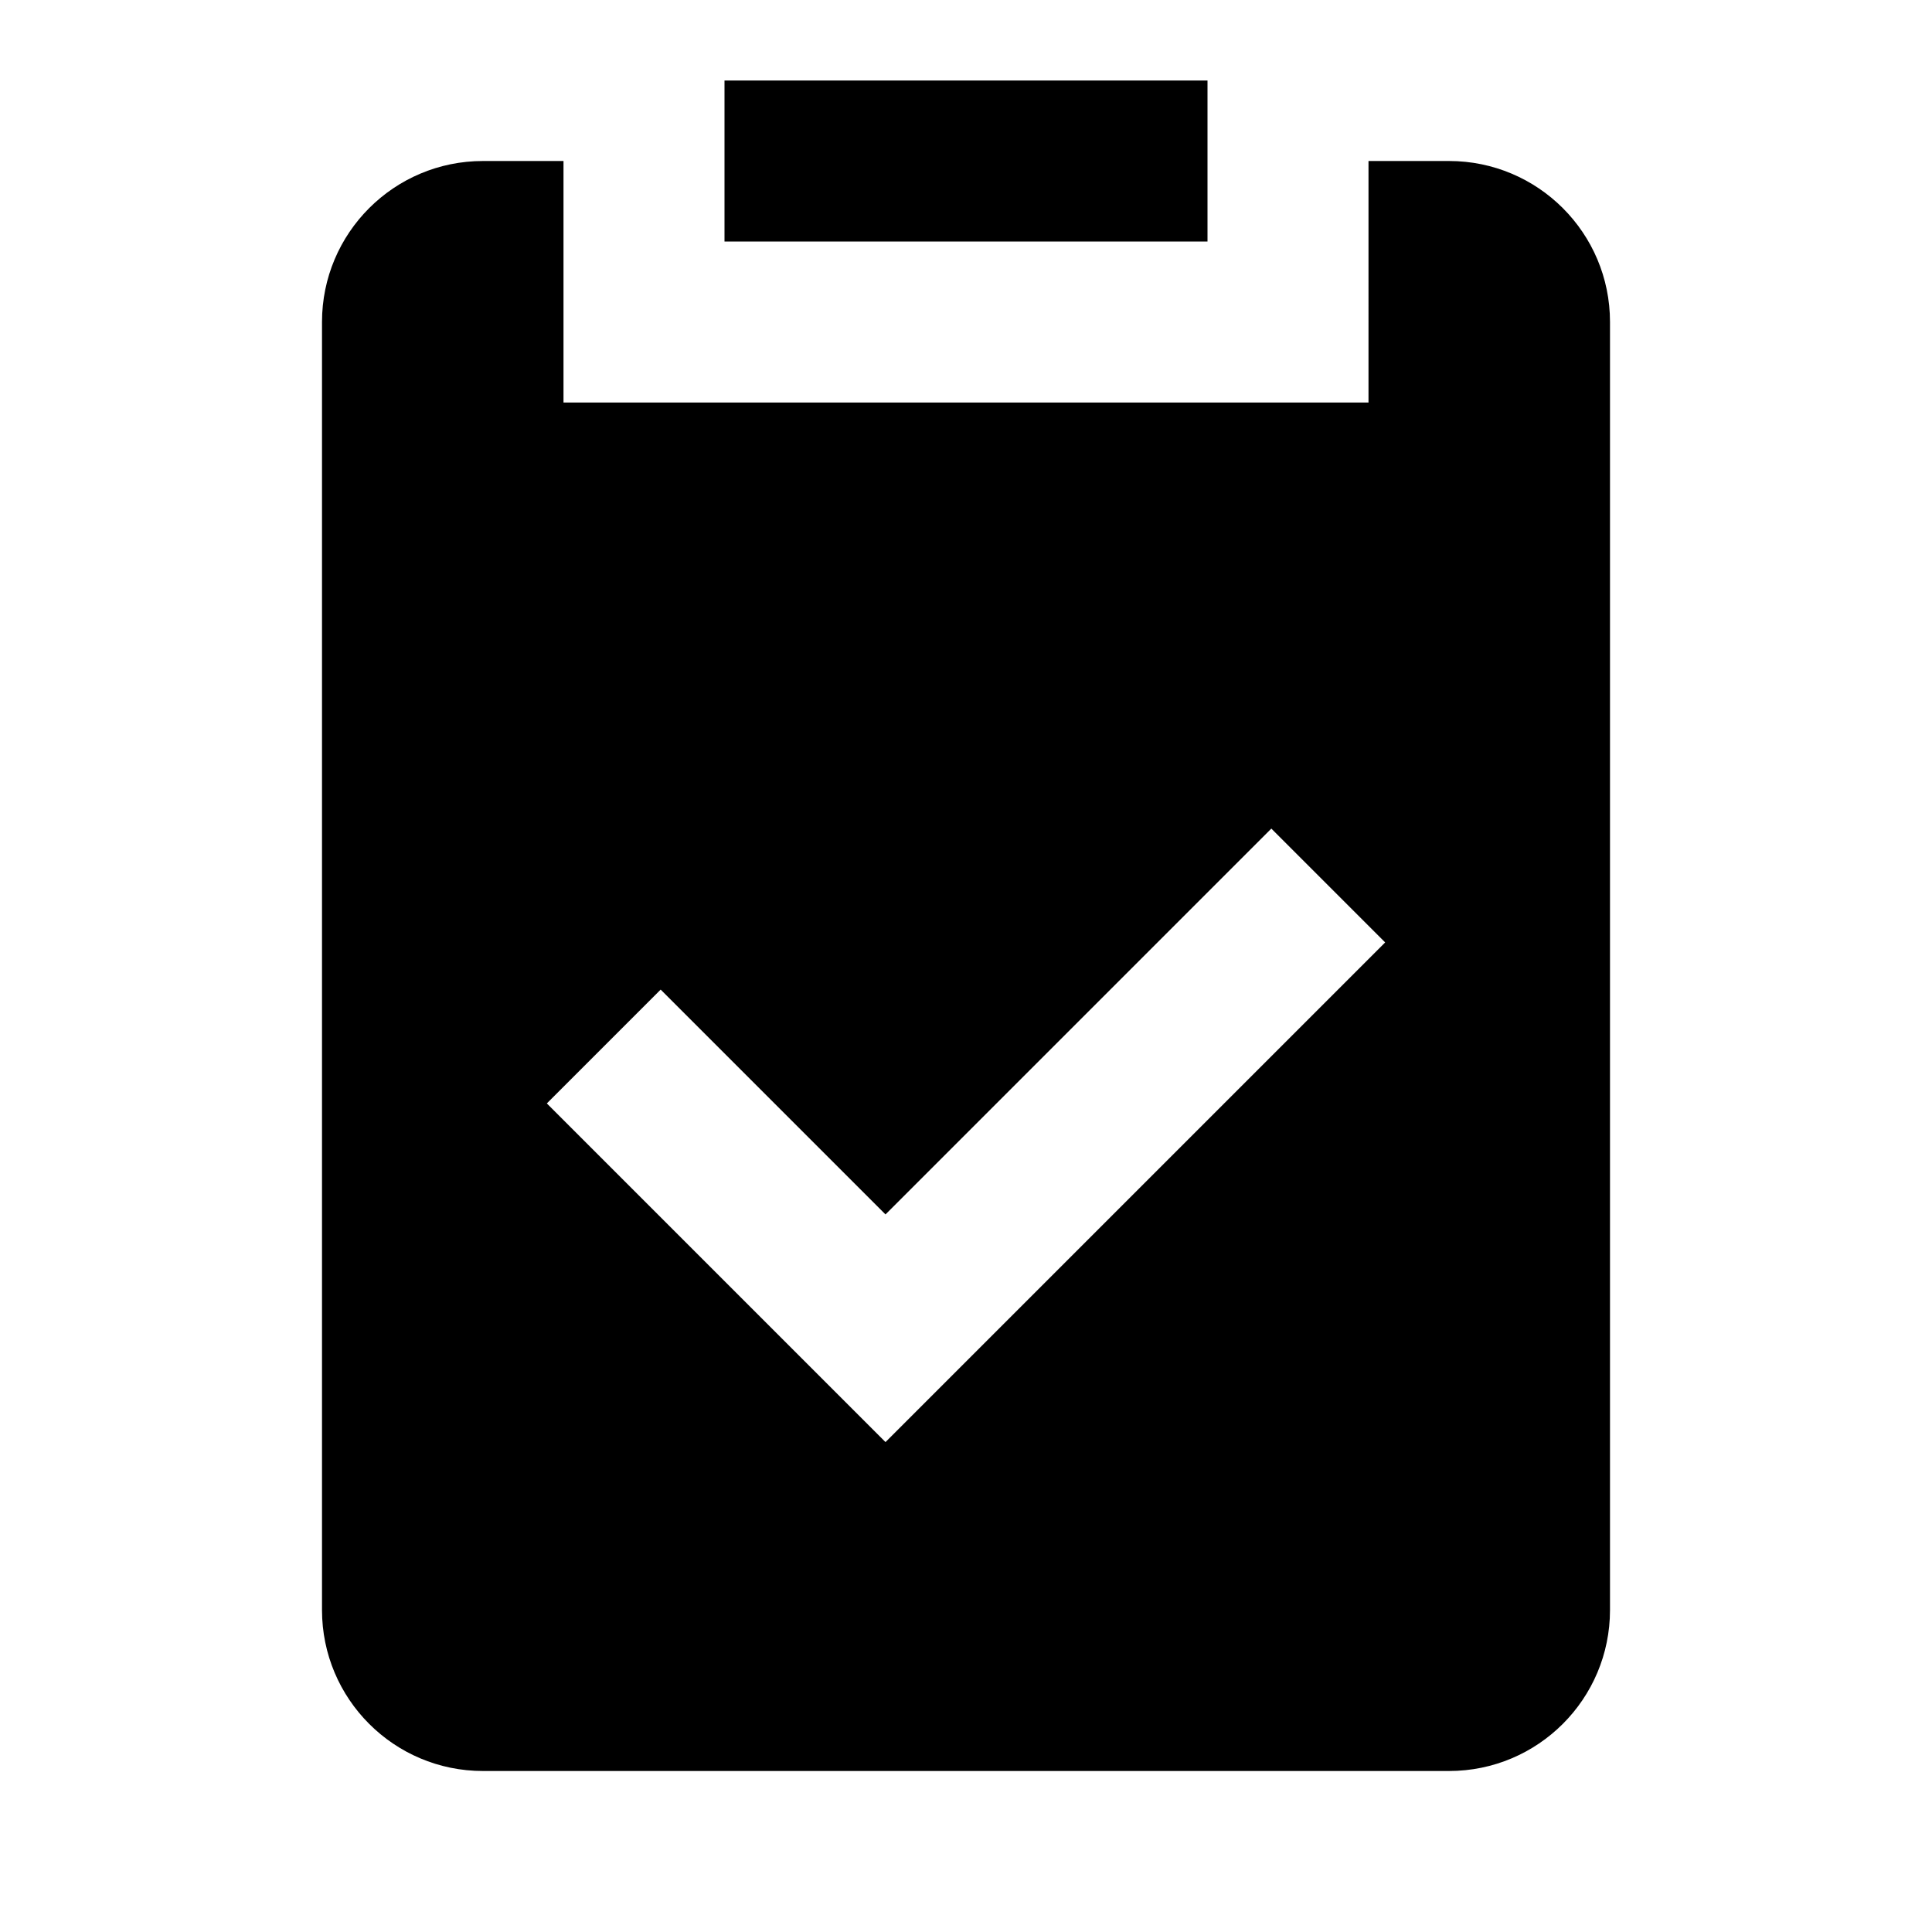 <svg height='100px' width='100px'  fill="#000000" xmlns="http://www.w3.org/2000/svg" xmlns:xlink="http://www.w3.org/1999/xlink" version="1.1" x="0px" y="0px" viewBox="0 0 24 24" style="enable-background:new 0 0 24 24;" xml:space="preserve"><style type="text/css">
	.st0{fill:#000000;}
</style><g><path d="M15,3H9V1h6V3z M20,4v16c0,1.105-0.895,2-2,2H6c-1.105,0-2-0.895-2-2V4c0-1.105,0.895-2,2-2h1v3   h10V2h1C19.105,2,20,2.895,20,4z M17.207,11.707l-1.414-1.414L11,15.086l-2.793-2.793   l-1.414,1.414L11,17.914L17.207,11.707z"></path></g></svg>